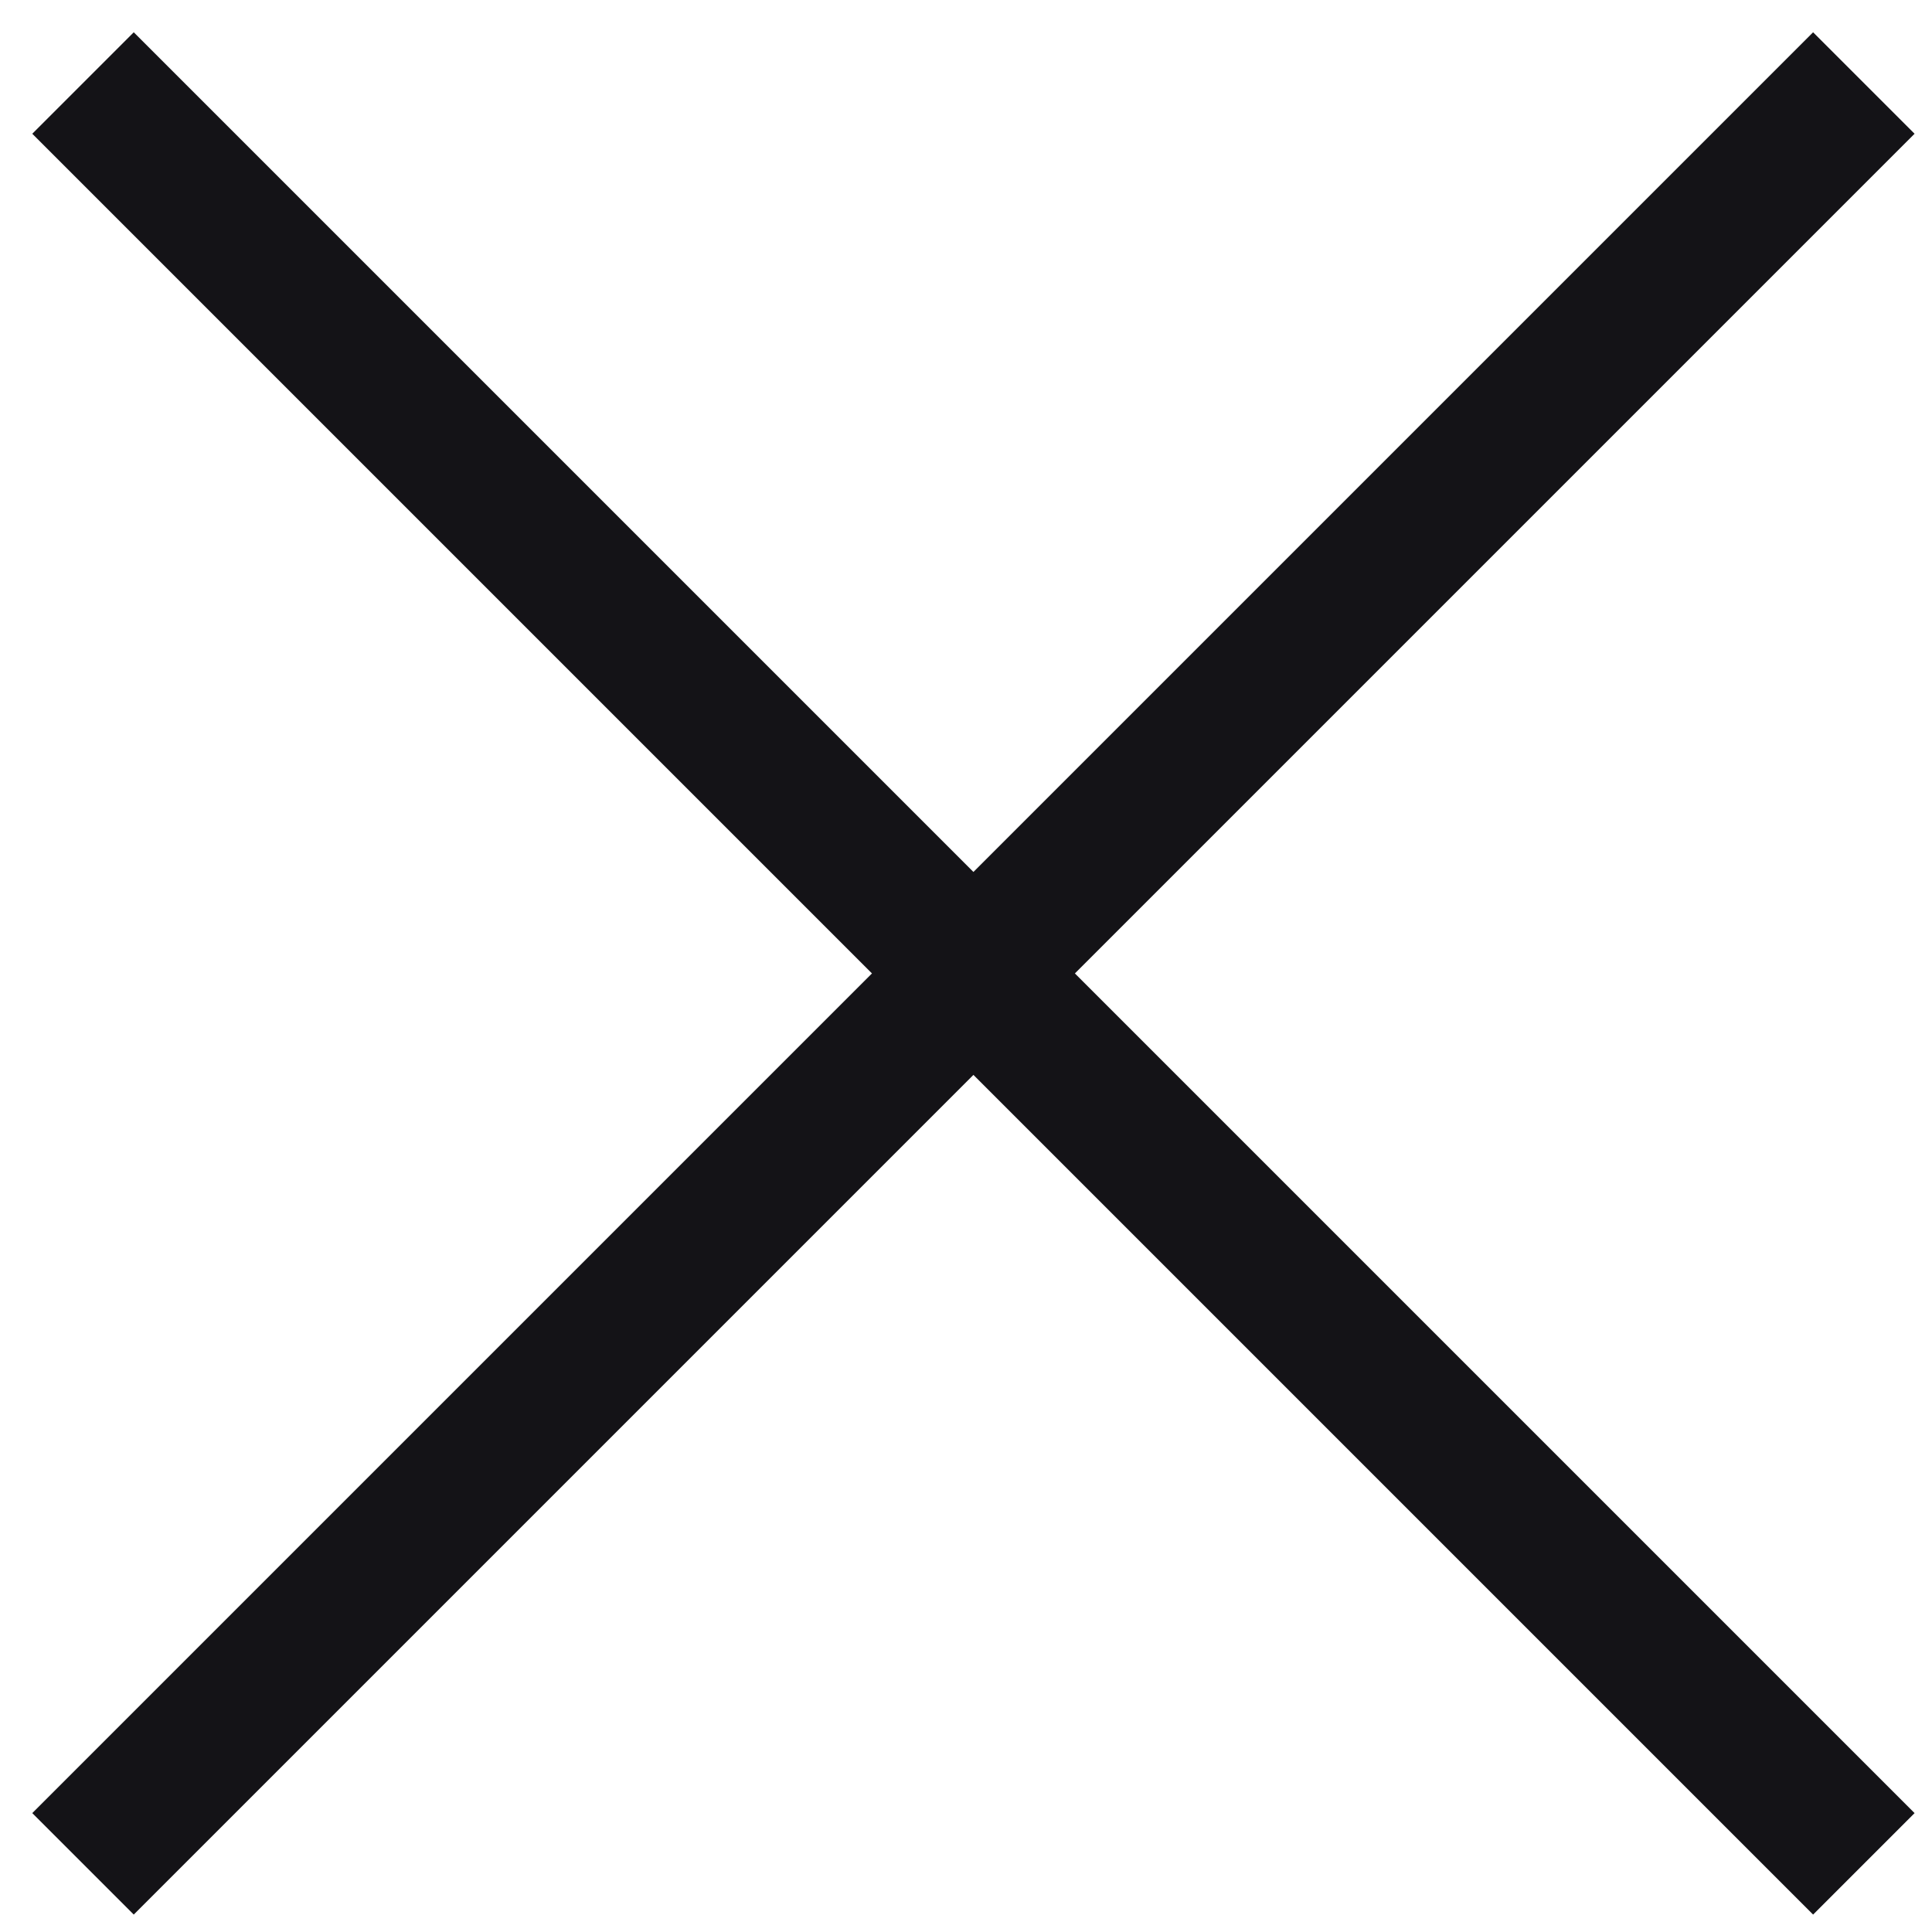 <svg width="26" height="26" viewBox="0 0 26 26" fill="none" xmlns="http://www.w3.org/2000/svg">
<path d="M1.694 25.306L1.8 25.412L1.906 25.306L13.1 14.112L24.294 25.306L24.4 25.412L24.506 25.306L25.306 24.506L25.412 24.4L25.306 24.294L14.112 13.1L25.306 1.906L25.412 1.8L25.306 1.694L24.506 0.894L24.4 0.788L24.294 0.894L13.1 12.088L1.906 0.894L1.8 0.788L1.694 0.894L0.894 1.694L0.788 1.8L0.894 1.906L12.088 13.1L0.894 24.294L0.788 24.4L0.894 24.506L1.694 25.306Z" fill="#141317" stroke="#141317" stroke-width="0.5"/>
</svg>
